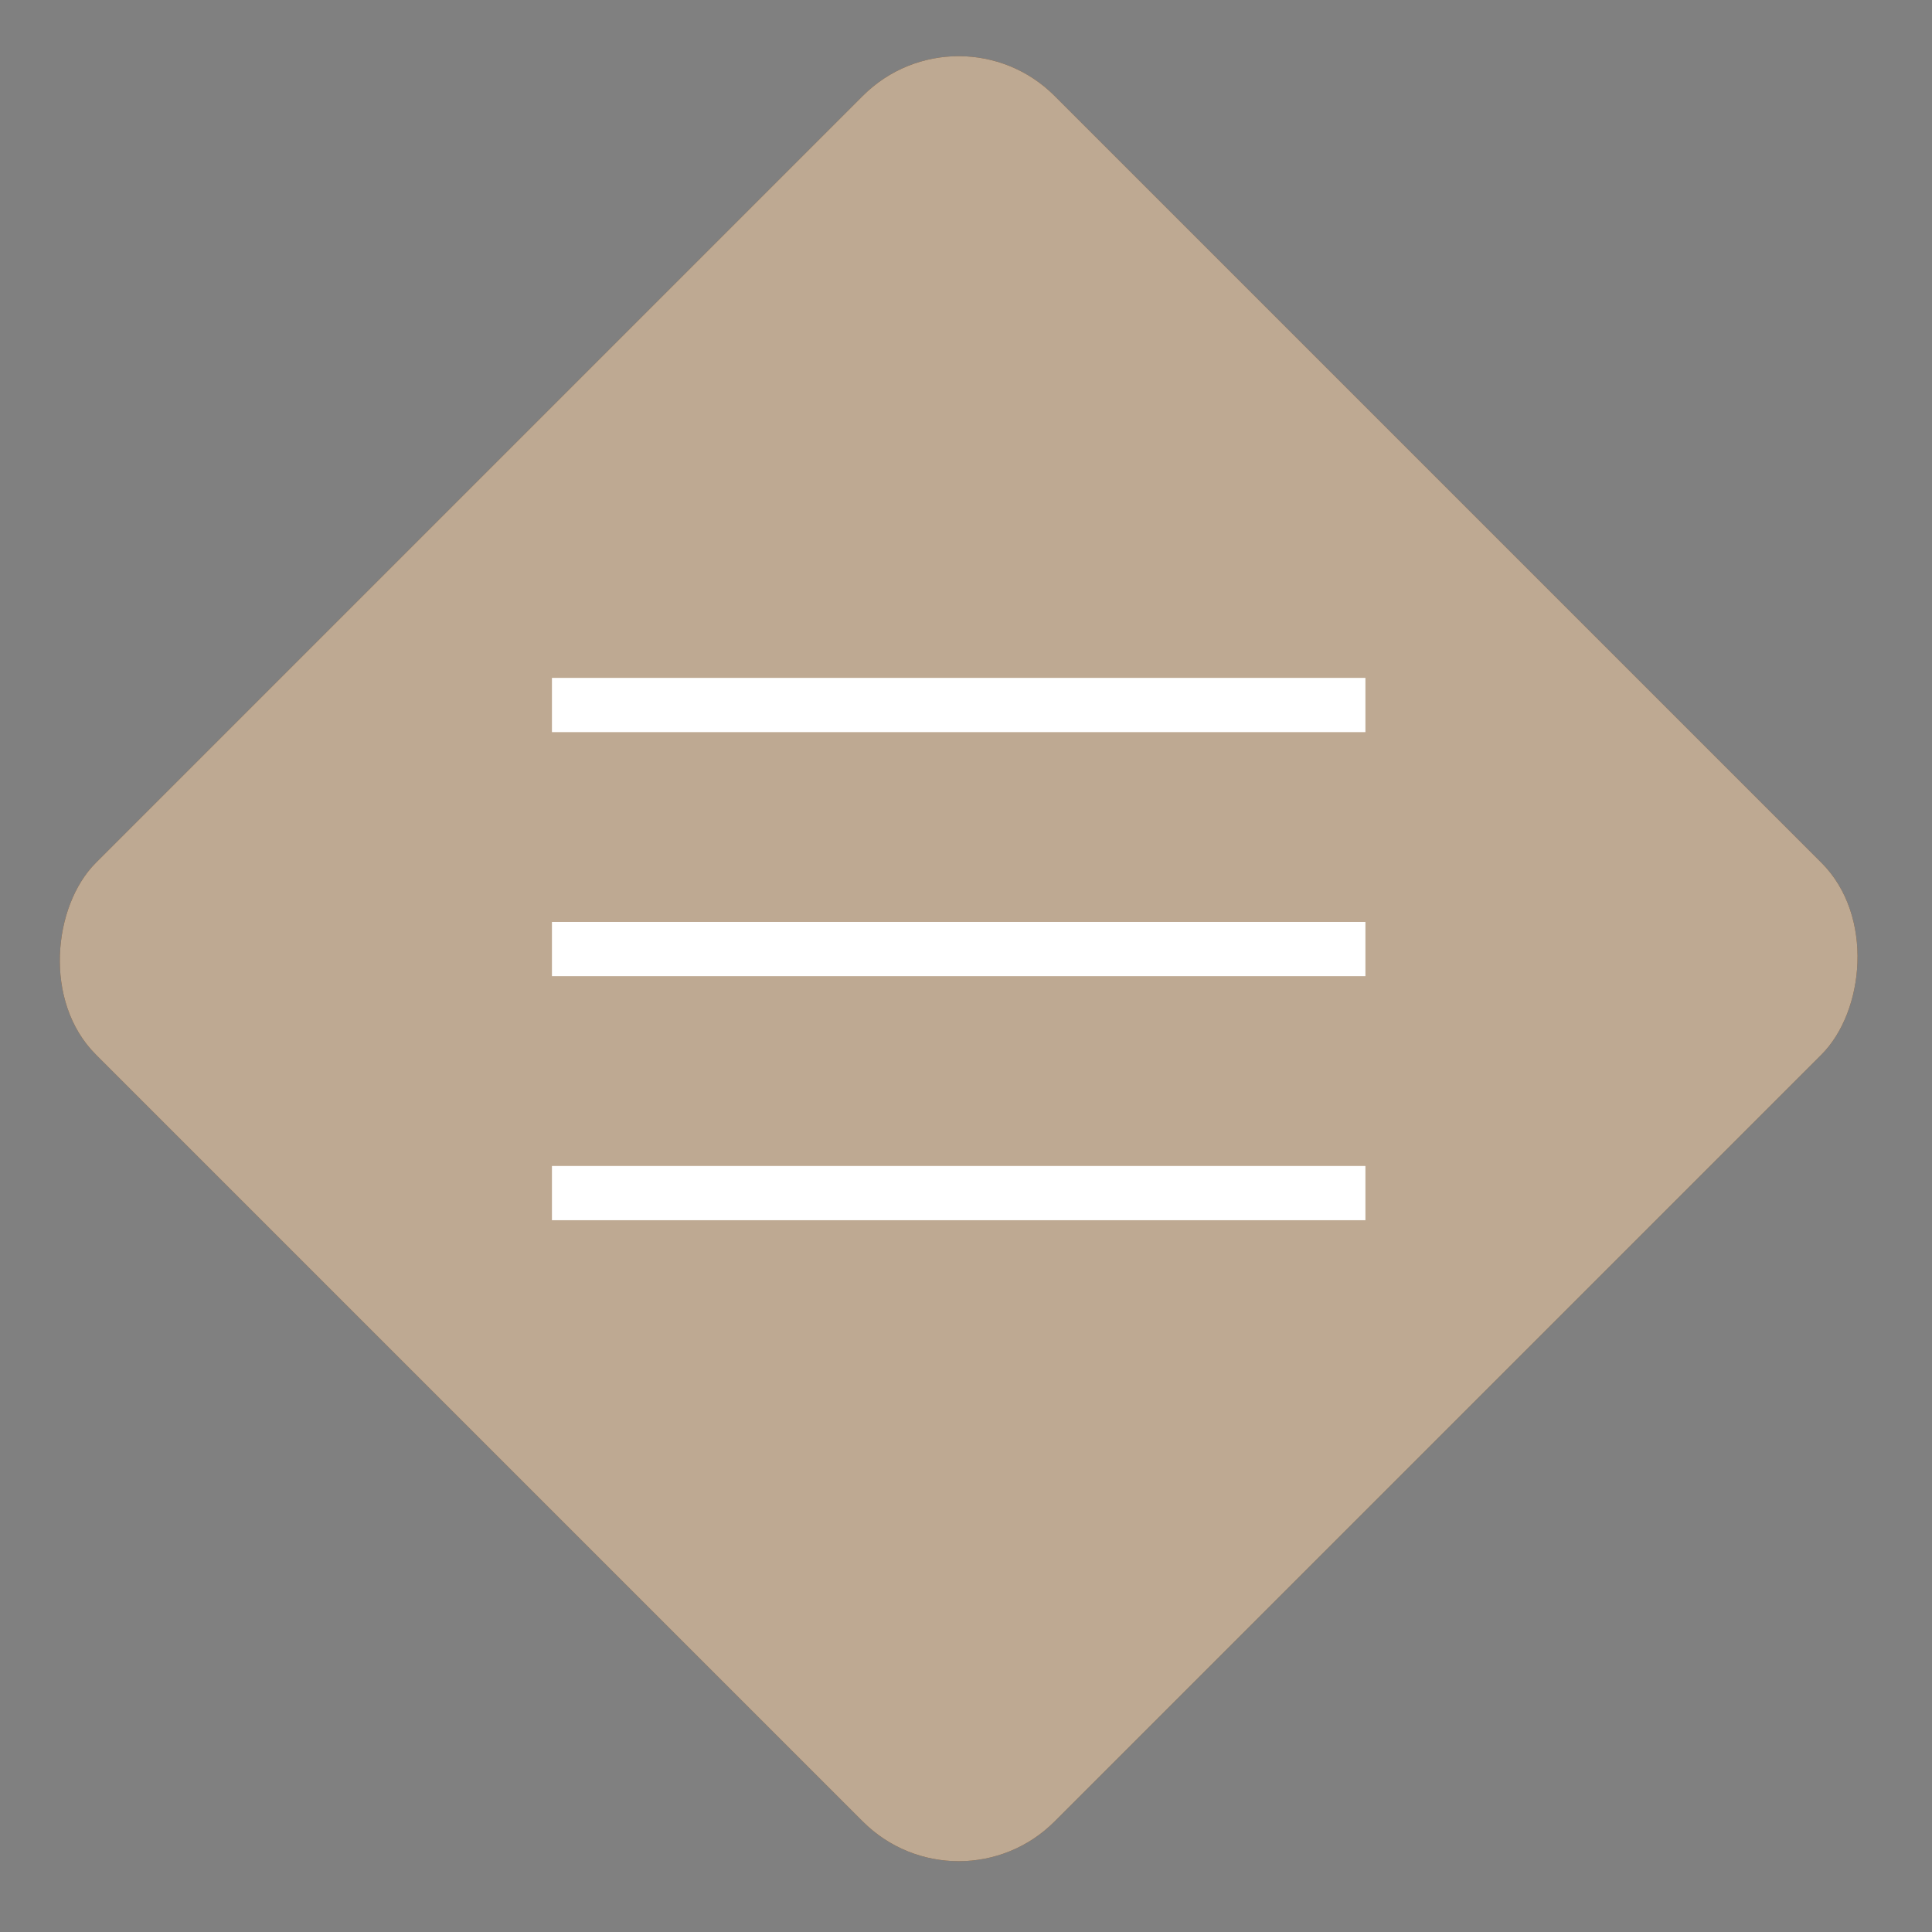 <svg width="57" height="57" viewBox="0 0 57 57" fill="none" xmlns="http://www.w3.org/2000/svg">
<rect x="0" y="0" width="57" height="57" fill="#808080" stroke="none"/>
<rect x="28.284" width="40" height="40" rx="4" transform="rotate(45 28.284 0)" fill="#6B4320"/>
<rect x="28.284" width="40" height="40" rx="4" transform="rotate(45 28.284 0)" fill="#BEA992"/>
<path fill-rule="evenodd" clip-rule="evenodd" d="M40.284 21.6H16.284V20H40.284V21.6Z" fill="white"/>
<path fill-rule="evenodd" clip-rule="evenodd" d="M40.284 28.8H16.284V27.2H40.284V28.8Z" fill="white"/>
<path fill-rule="evenodd" clip-rule="evenodd" d="M40.284 36H16.284V34.4H40.284V36Z" fill="white"/>
</svg>
